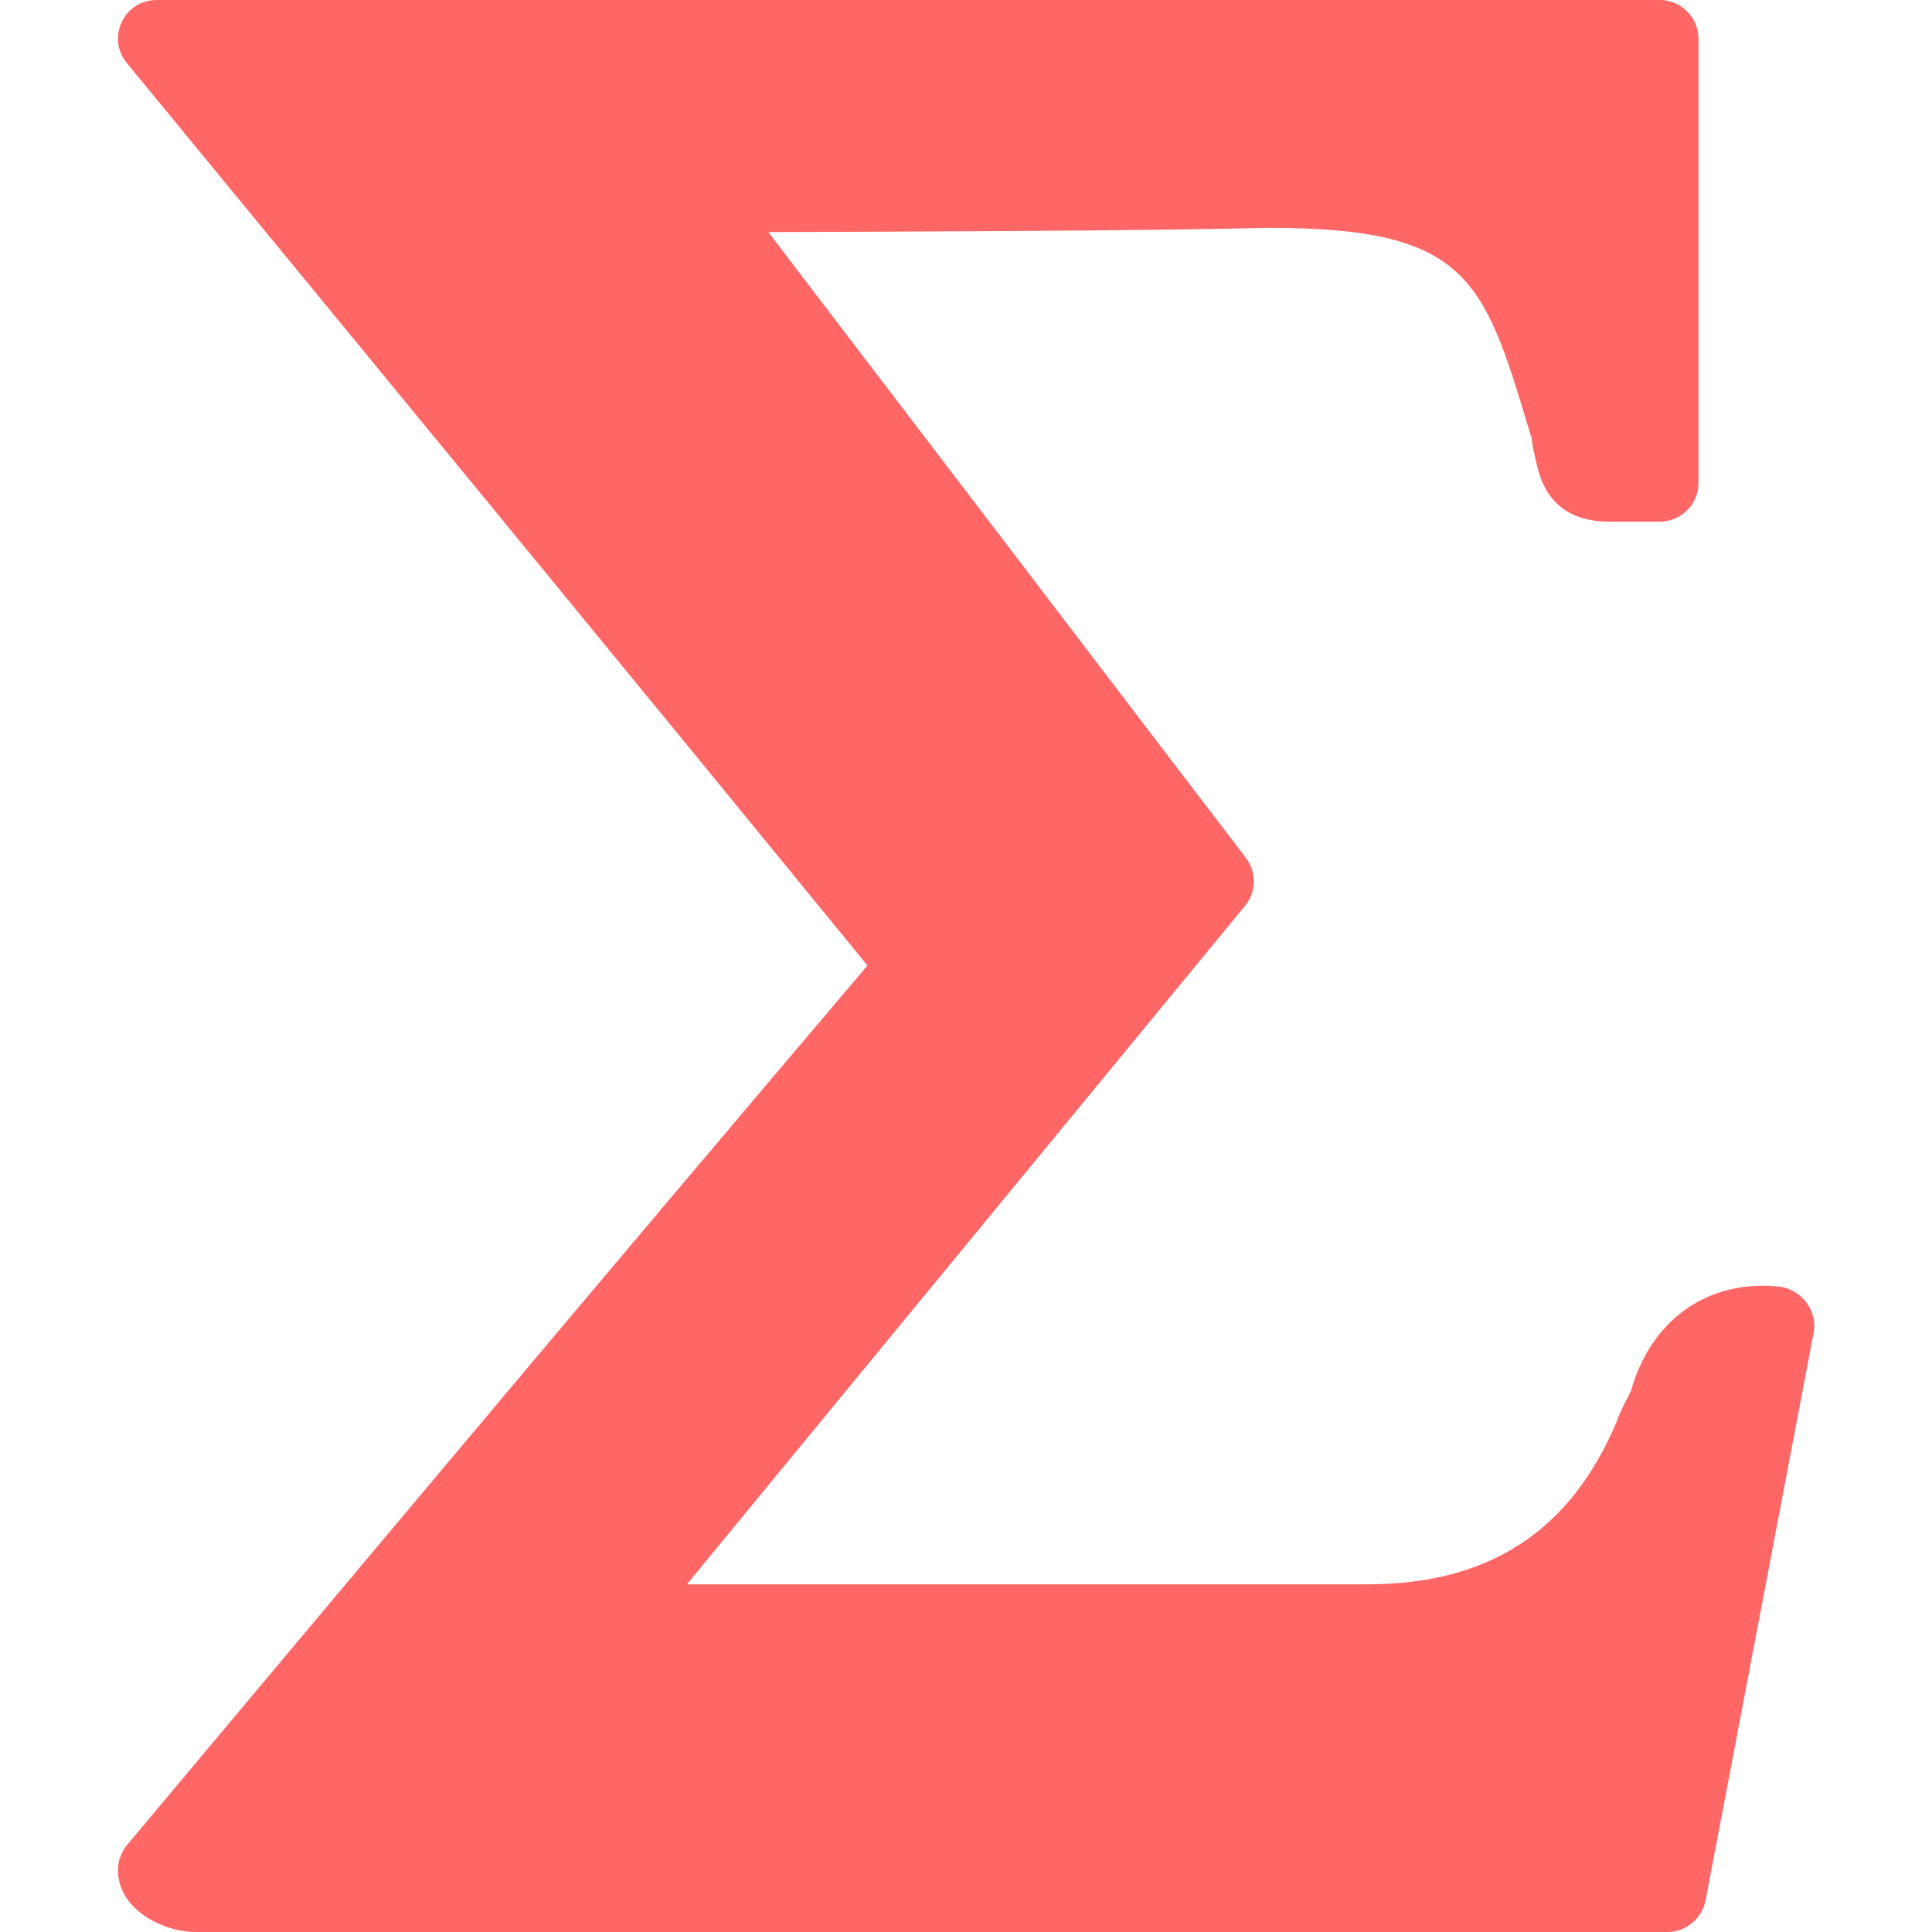 
<svg xmlns="http://www.w3.org/2000/svg" xmlns:xlink="http://www.w3.org/1999/xlink" width="16px" height="16px" viewBox="0 0 16 16" version="1.1">
<g id="surface1">
<path style=" stroke:none;fill-rule:nonzero;fill:#ff6666;fill-opacity:1;" d="M 13.809 16 L 1.617 16 C 1.355 16 0.977 15.816 0.977 15.488 C 0.977 15.41 1.004 15.34 1.051 15.281 C 3.059 12.883 5.062 10.496 7.184 7.996 C 5.145 5.5 3.098 3.012 1.051 0.523 C 0.973 0.43 0.953 0.297 1.008 0.184 C 1.059 0.07 1.172 0 1.297 0 L 13.746 0 C 13.922 0 14.066 0.145 14.066 0.32 L 14.066 4 C 14.066 4.176 13.922 4.32 13.746 4.32 L 13.328 4.32 C 13 4.32 12.801 4.164 12.73 3.859 C 12.715 3.801 12.703 3.742 12.691 3.684 C 12.688 3.652 12.684 3.621 12.672 3.59 C 12.289 2.312 12.164 1.887 10.512 1.887 C 9.367 1.914 7.406 1.918 6.363 1.922 L 7.391 3.27 C 8.355 4.531 9.297 5.77 10.316 7.102 C 10.406 7.219 10.406 7.387 10.312 7.5 L 5.688 13.121 L 11.32 13.121 C 12.328 13.121 13.004 12.684 13.387 11.777 C 13.398 11.742 13.426 11.68 13.457 11.617 C 13.477 11.582 13.492 11.551 13.508 11.516 C 13.66 10.977 14.07 10.648 14.598 10.648 C 14.699 10.648 14.766 10.66 14.766 10.66 C 14.934 10.699 15.051 10.863 15.02 11.035 L 14.125 15.738 C 14.094 15.891 13.961 16 13.809 16 Z M 13.809 16 "/>
</g>
</svg>
